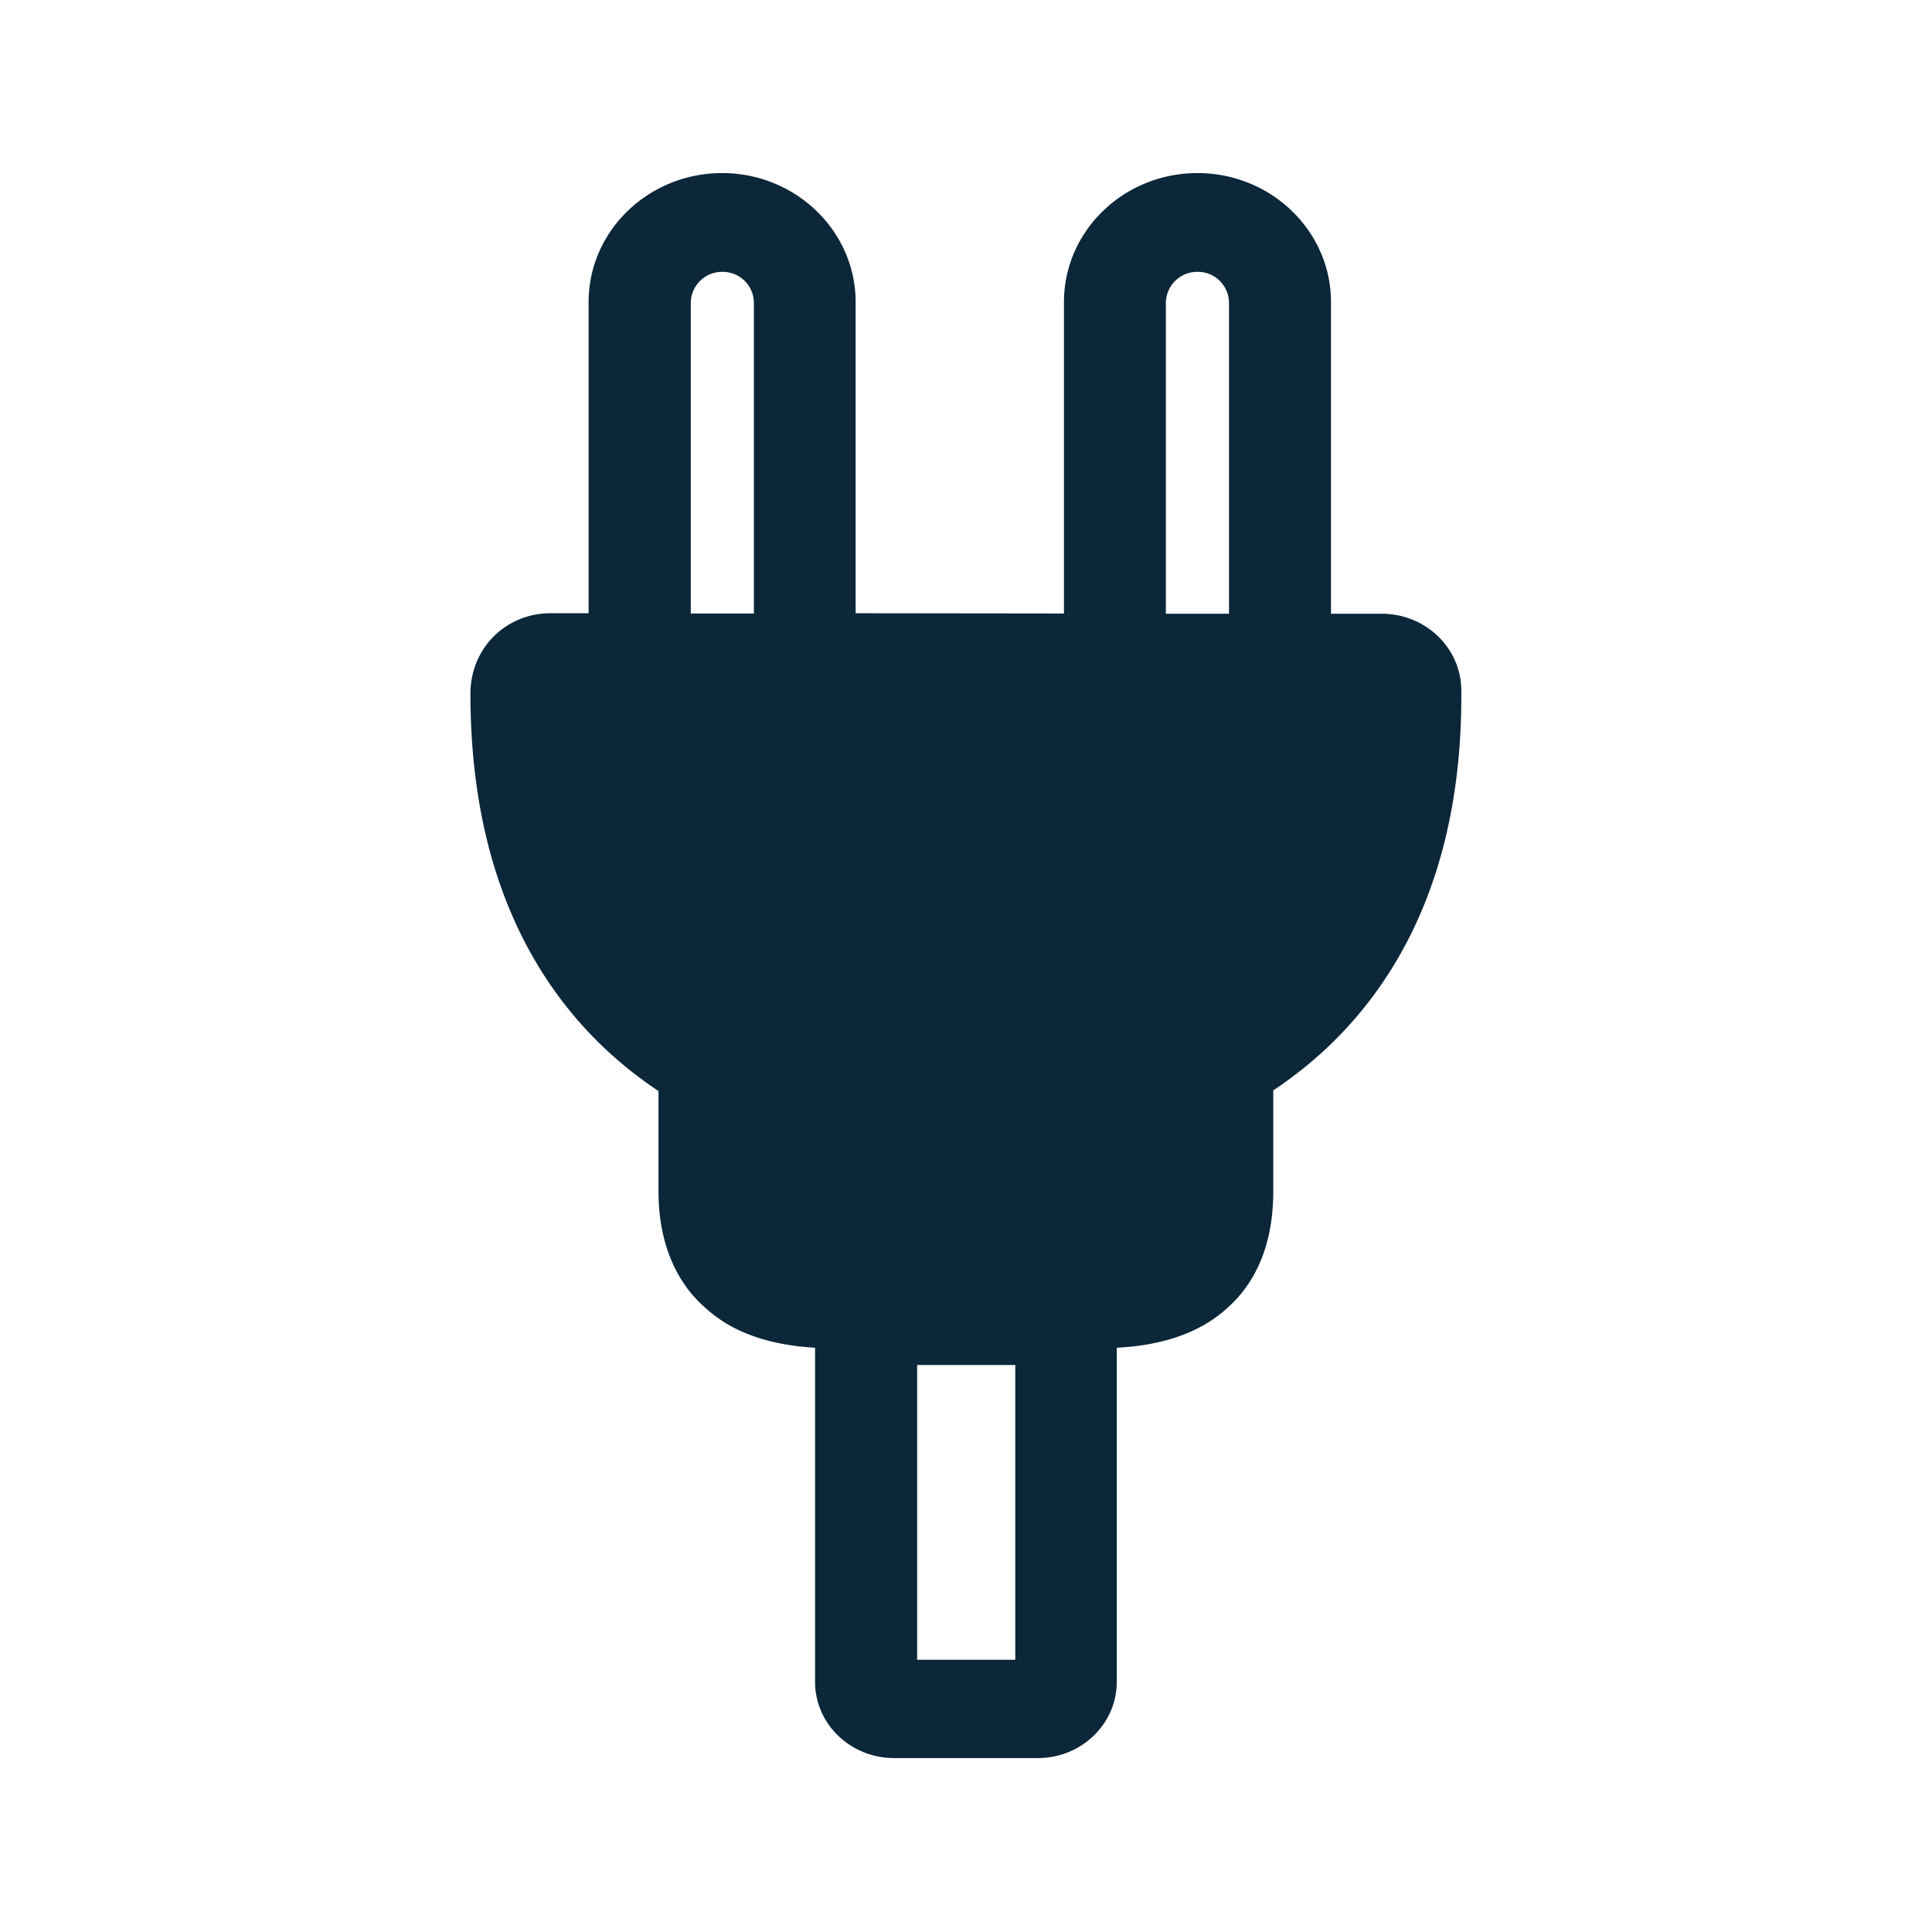 <svg xmlns="http://www.w3.org/2000/svg" width="24" height="24" fill="none"><path fill="#0B2739" d="M16.534 7.624h.63c.546 0 .989.428.989.955v.07c0 2.725-1.227 4.16-2.336 4.896v1.252c0 .633-.197 1.126-.586 1.465-.333.297-.793.451-1.358.48v4.15c0 .524-.44.947-.98.947h-1.788c-.54 0-.98-.423-.98-.947v-4.15c-.56-.032-1.017-.186-1.345-.48-.39-.33-.6-.837-.6-1.462v-1.247c-1.109-.736-2.336-2.173-2.336-4.935 0-.571.446-1 .992-1h.476V3.752c0-.885.745-1.602 1.659-1.602.913 0 1.658.72 1.658 1.602v3.866l2.588.003V3.752c0-.885.745-1.602 1.658-1.602.916 0 1.659.72 1.659 1.602v3.872Zm-7.56-4.247a.389.389 0 0 0-.393.378v3.866h.784V3.755a.387.387 0 0 0-.392-.378Zm3.638 17.241v-3.661h-1.219v3.661h1.219Zm1.871-16.863v3.869h.784V3.755a.387.387 0 0 0-.392-.378.389.389 0 0 0-.392.378Z"/></svg>